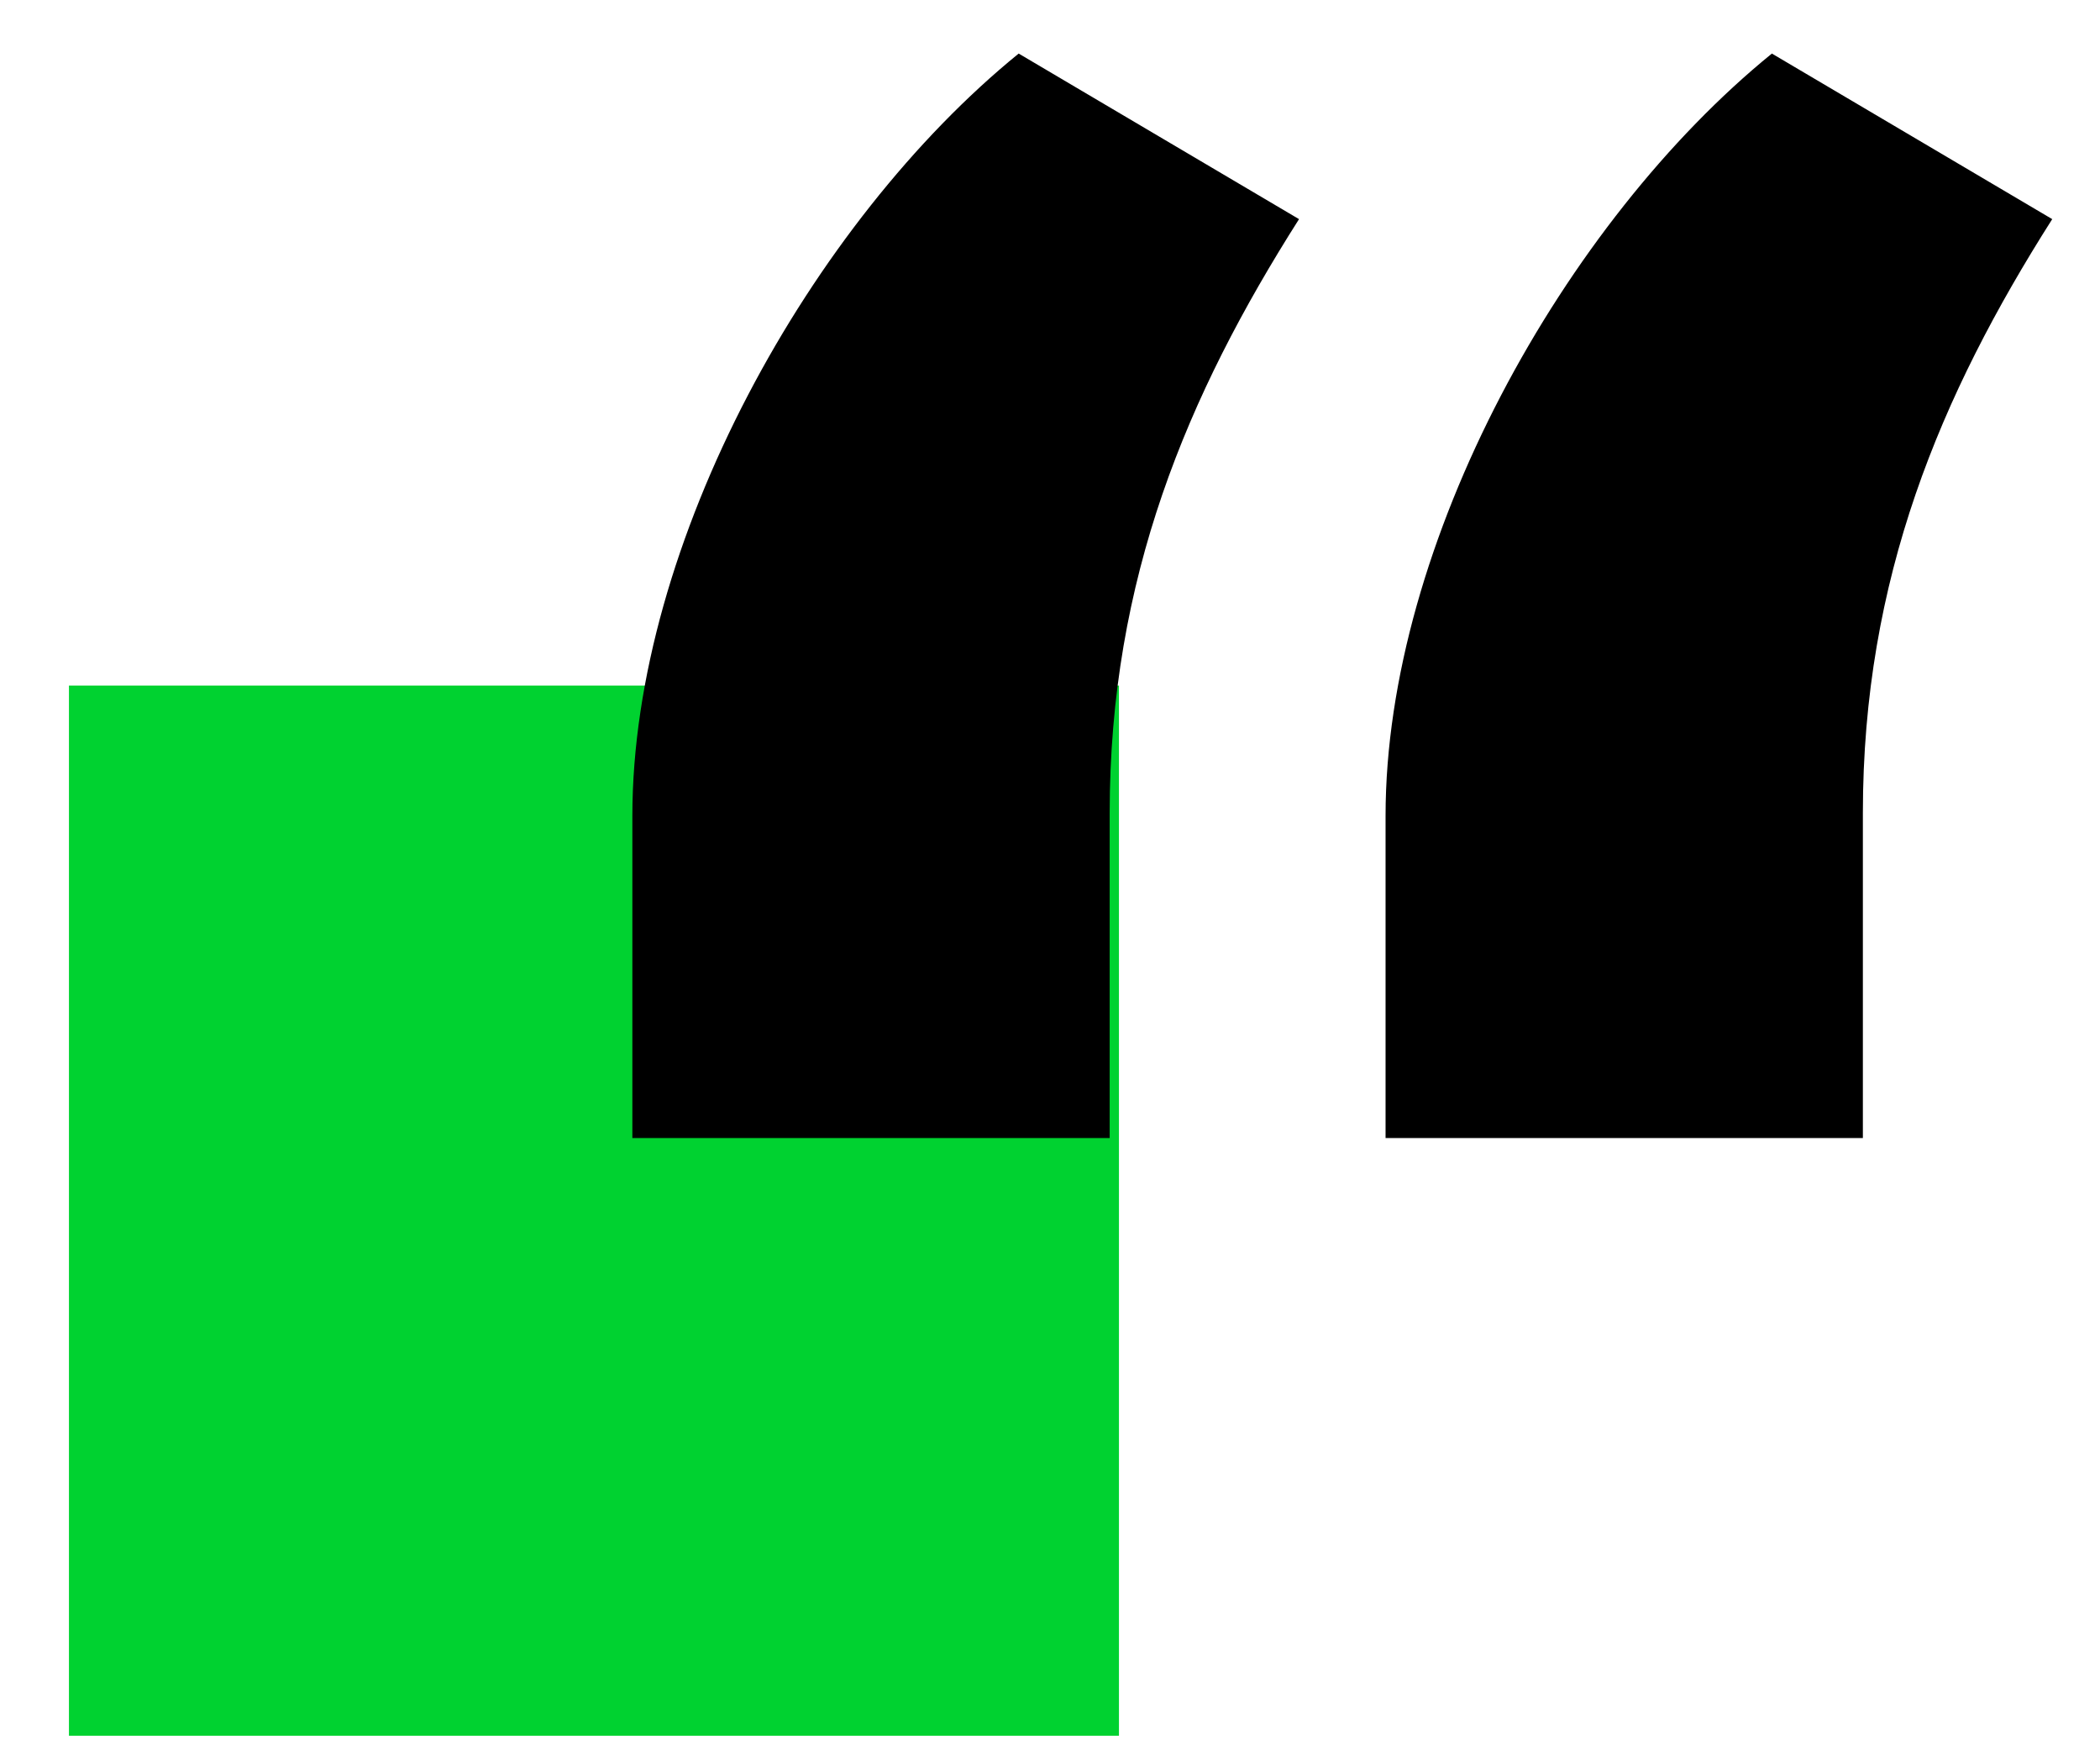 <svg width="24" height="20" viewBox="0 0 24 20" fill="none" xmlns="http://www.w3.org/2000/svg">
<rect x="0.788" y="7.834" width="12" height="12" fill="#00D230"/>
<path d="M7.227 13.004L7.227 9.322C7.227 6.203 9.272 2.538 11.642 0.612L14.846 2.504C13.568 4.515 12.682 6.612 12.682 9.288V13.004H7.227ZM15.835 13.004V9.322C15.835 6.203 17.88 2.538 20.25 0.612L23.454 2.504C22.176 4.515 21.29 6.612 21.29 9.288V13.004H15.835Z" fill="black"/>
</svg>
